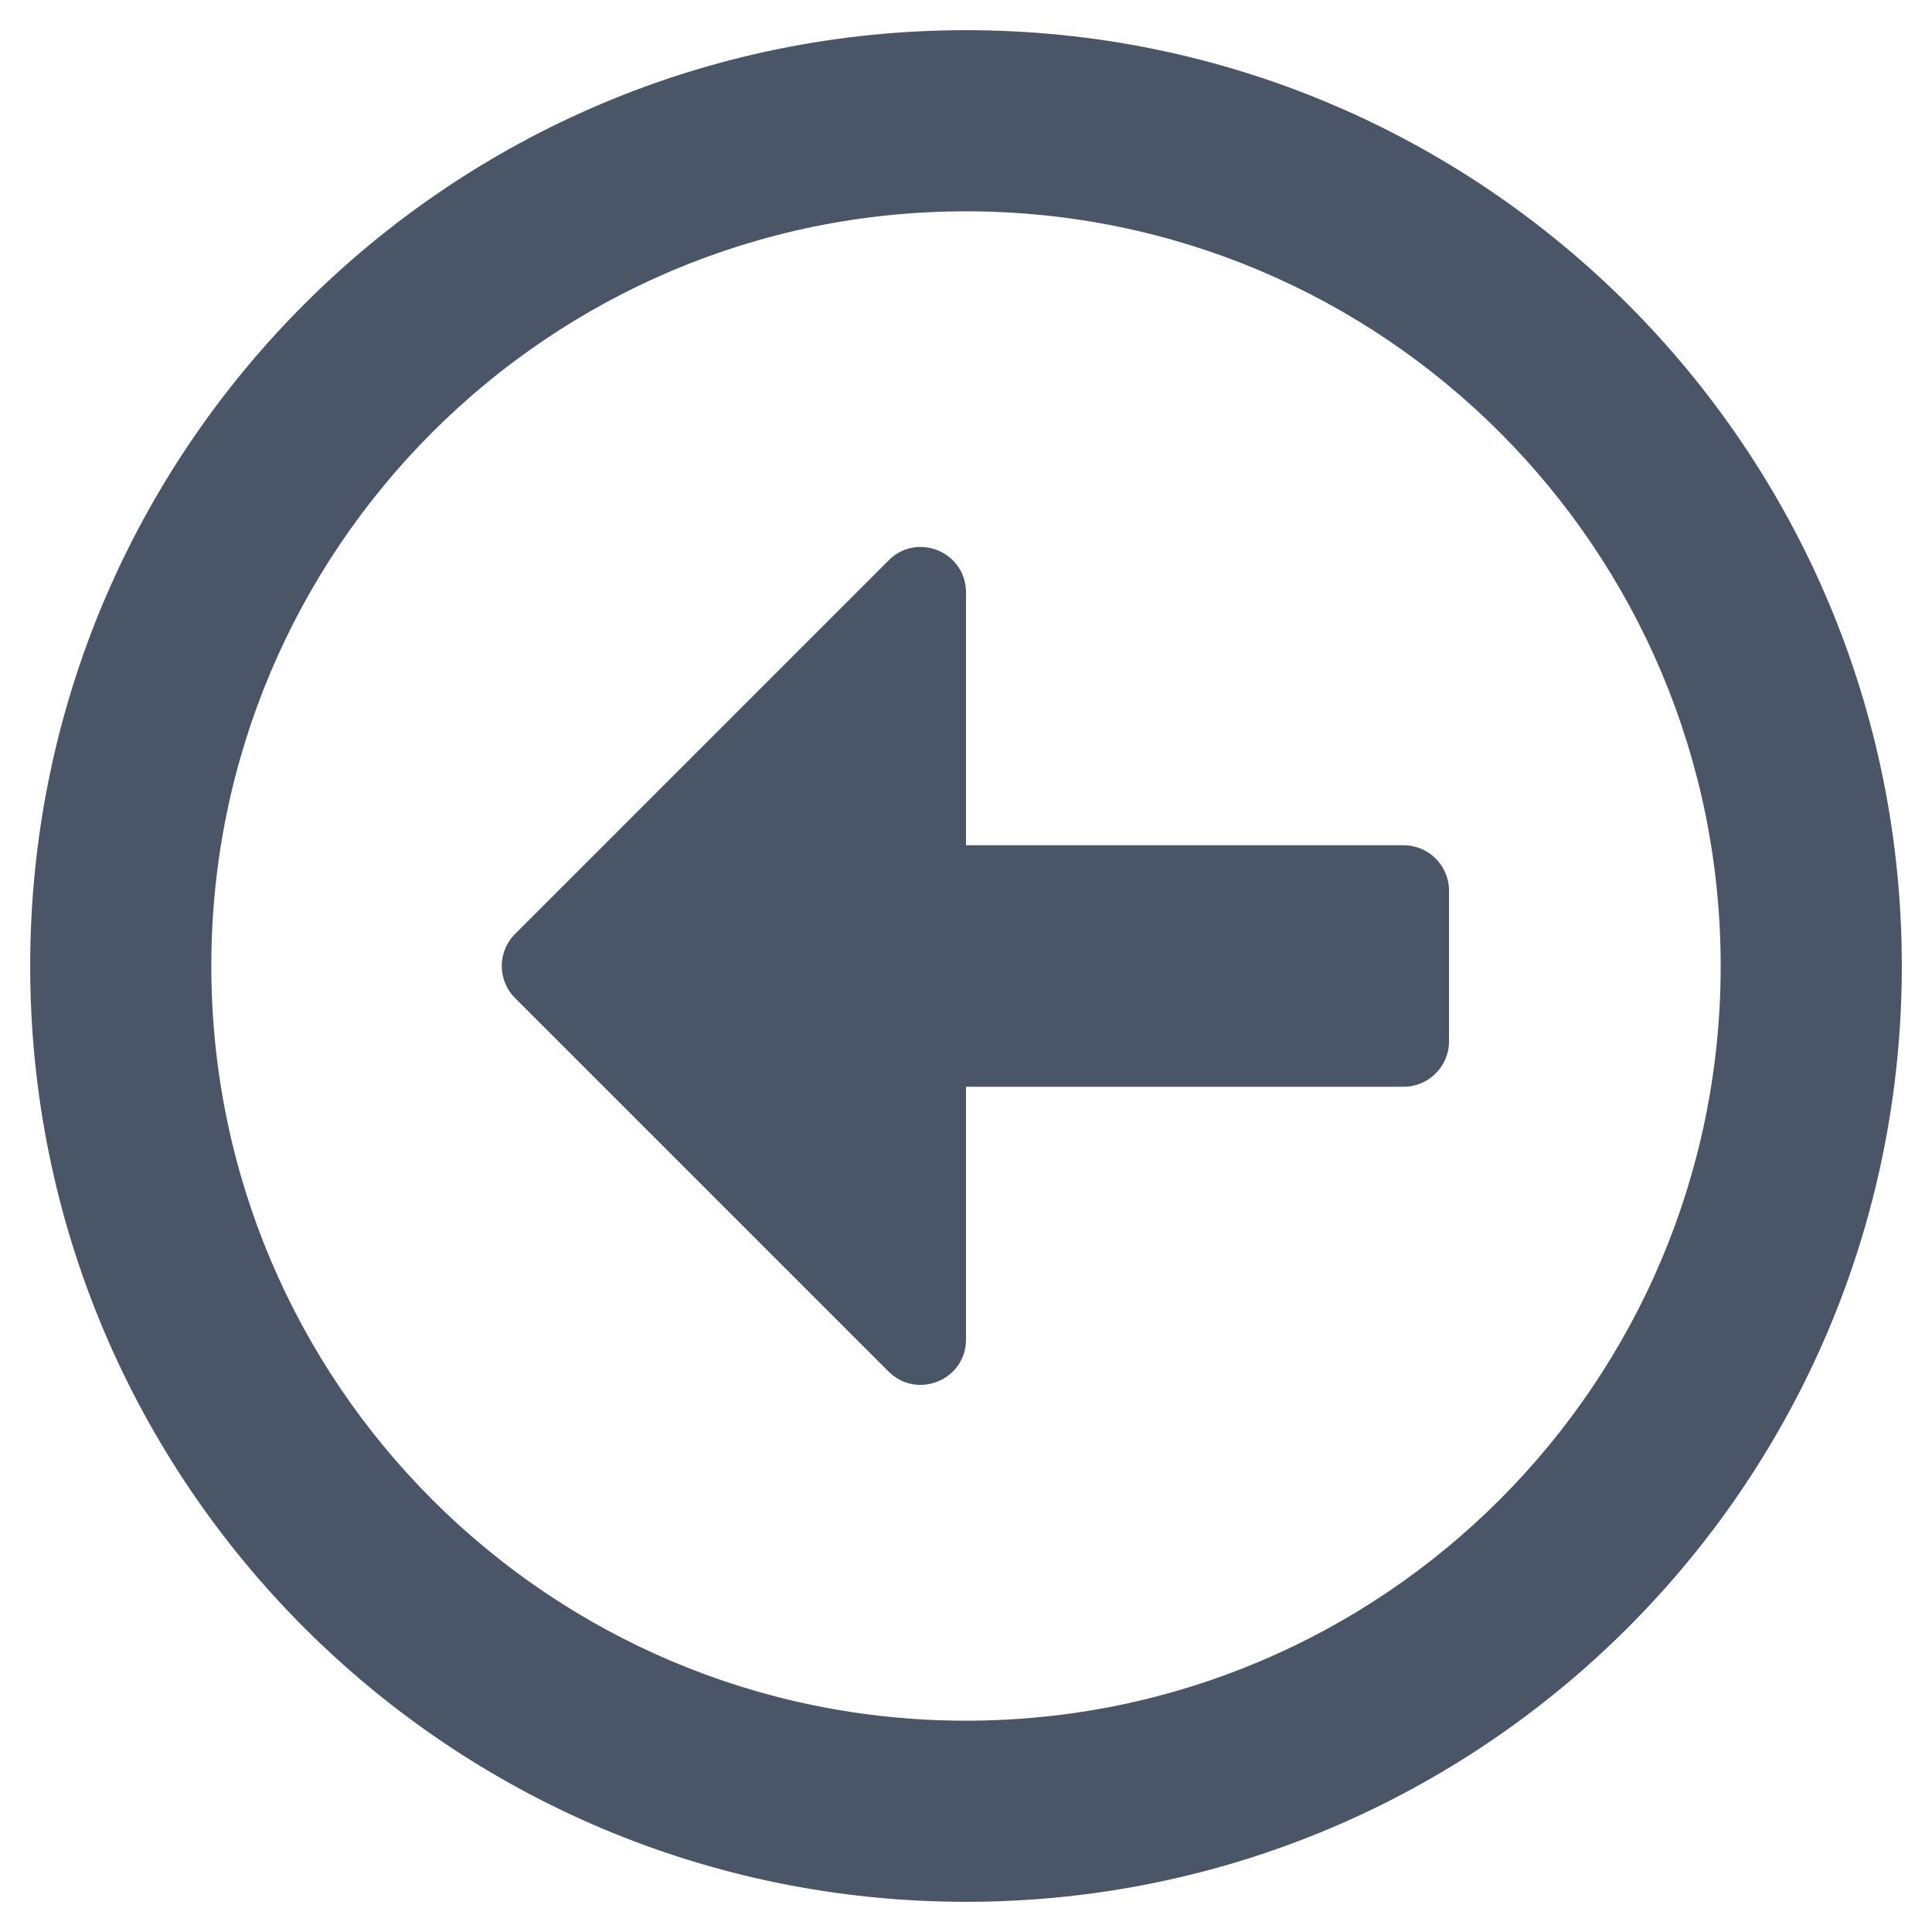 <?xml version="1.0" encoding="utf-8"?>
<!-- Generator: Adobe Illustrator 25.0.1, SVG Export Plug-In . SVG Version: 6.00 Build 0)  -->
<svg version="1.1" id="Ebene_1" focusable="false" xmlns="http://www.w3.org/2000/svg" xmlns:xlink="http://www.w3.org/1999/xlink"
	 x="0px" y="0px" viewBox="0 0 512 512" style="enable-background:new 0 0 512 512;" xml:space="preserve">
<style type="text/css">
	.st0{fill:#4A5568;}
</style>
<path class="st0" d="M8,256c0,137,111,248,248,248s248-111,248-248S393,8,256,8S8,119,8,256z M456,256c0,110.5-89.5,200-200,200
	S56,366.5,56,256S145.5,56,256,56S456,145.5,456,256z M384,236v40c0,6.6-5.4,12-12,12H256v67c0,10.7-12.9,16-20.5,8.5l-99-99
	c-4.7-4.7-4.7-12.3,0-17l99-99c7.6-7.6,20.5-2.2,20.5,8.5v67h116C378.6,224,384,229.4,384,236z"/>
</svg>
